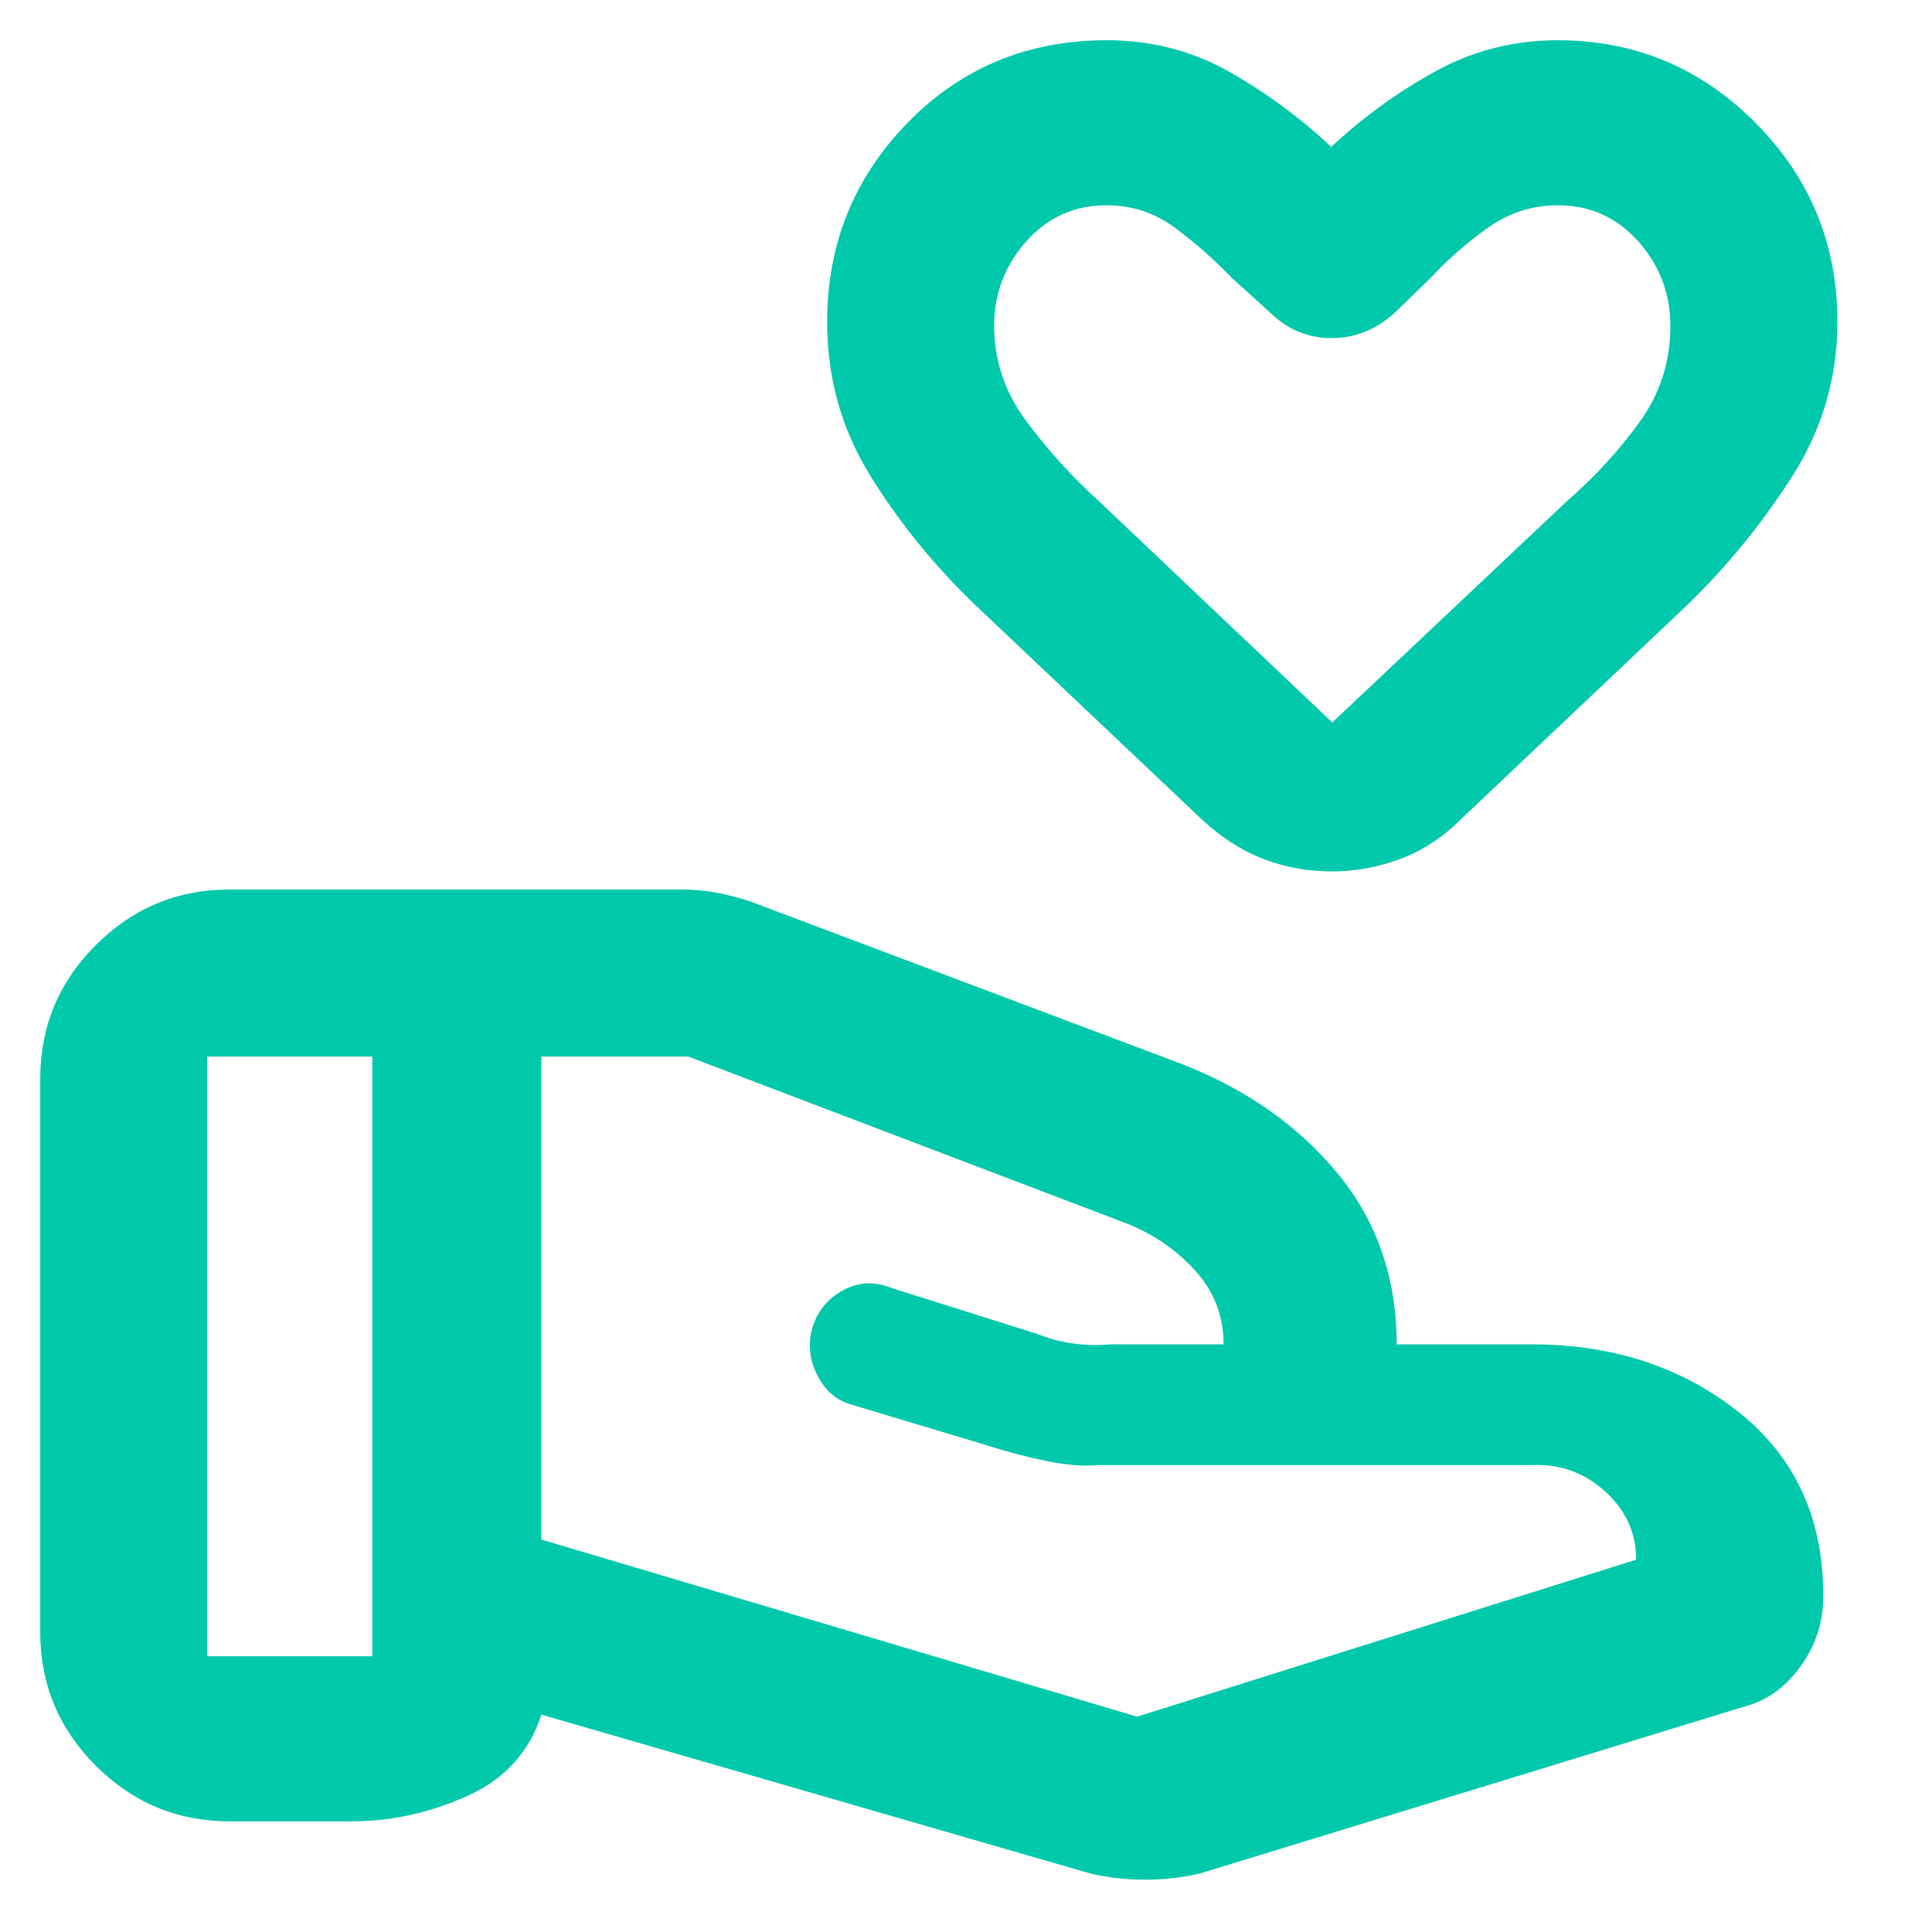 <svg xmlns="http://www.w3.org/2000/svg" height="48" viewBox="0 -960 960 960" width="48"><path fill="rgb(0, 200, 170)" d="m565-107 248-78q0-20-15.5-34T761-232H545q-10 1-24.83-2-14.82-3-30.17-7.94l-66-19.83q-12-2.95-18-15.14-6-12.18-2-24.38 4-11.85 15.28-17.78Q430.56-325 443-320l73 23q7 3 16.24 4.43 9.23 1.43 19.87.57h55.96-.07q0-21-14-36.5T560-352l-218-83h-73v240l296 88Zm-23 78-273-79q-9 28-37 40.5T175-55h-61q-38.78 0-66.39-27.61T20-149v-275q0-38.77 27.61-66.39Q75.22-518 114-518h225q8.33 0 16.67 1.5Q364-515 373-512l215 81q48 19 77 54.5t29 84.5h67q60.42 0 102.71 33.5Q906-225 906-167q0 18.72-10.5 33.86T870-113L596-29q-13.17 3-27.09 3Q555-26 542-29ZM103-137h82v-298h-82v298Zm559.03-390q-18.28 0-34.44-6.25Q611.44-539.5 597-553L485-659q-30.49-29.16-52.24-64.09Q411-758.02 411-800q0-58 40-99t99-41q33 0 60.5 15.5t51 37.5q23.5-22 51.64-37.5Q741.27-940 774-940q57.5 0 98.25 41T913-800q0 41.52-22.5 76.76T838-659L726-553q-13.42 13.5-30.08 19.75-16.66 6.25-33.89 6.25Zm-.03-74 116.74-110.11q20.38-17.74 35.82-38.98Q830-771.33 830-798q0-24.19-16-42.1-16-17.9-39.83-17.9-19.02 0-34.59 11-15.58 11-28.82 25.2l-17.42 16.94q-14 12.86-31.67 12.86t-30.74-12.86L612-822q-13-13.5-28.08-24.75Q568.85-858 549.83-858 526-858 510-840.1q-16 17.91-16 42.1 0 25.79 16 47.32T546-711l116 110Zm0-175Z"/></svg>